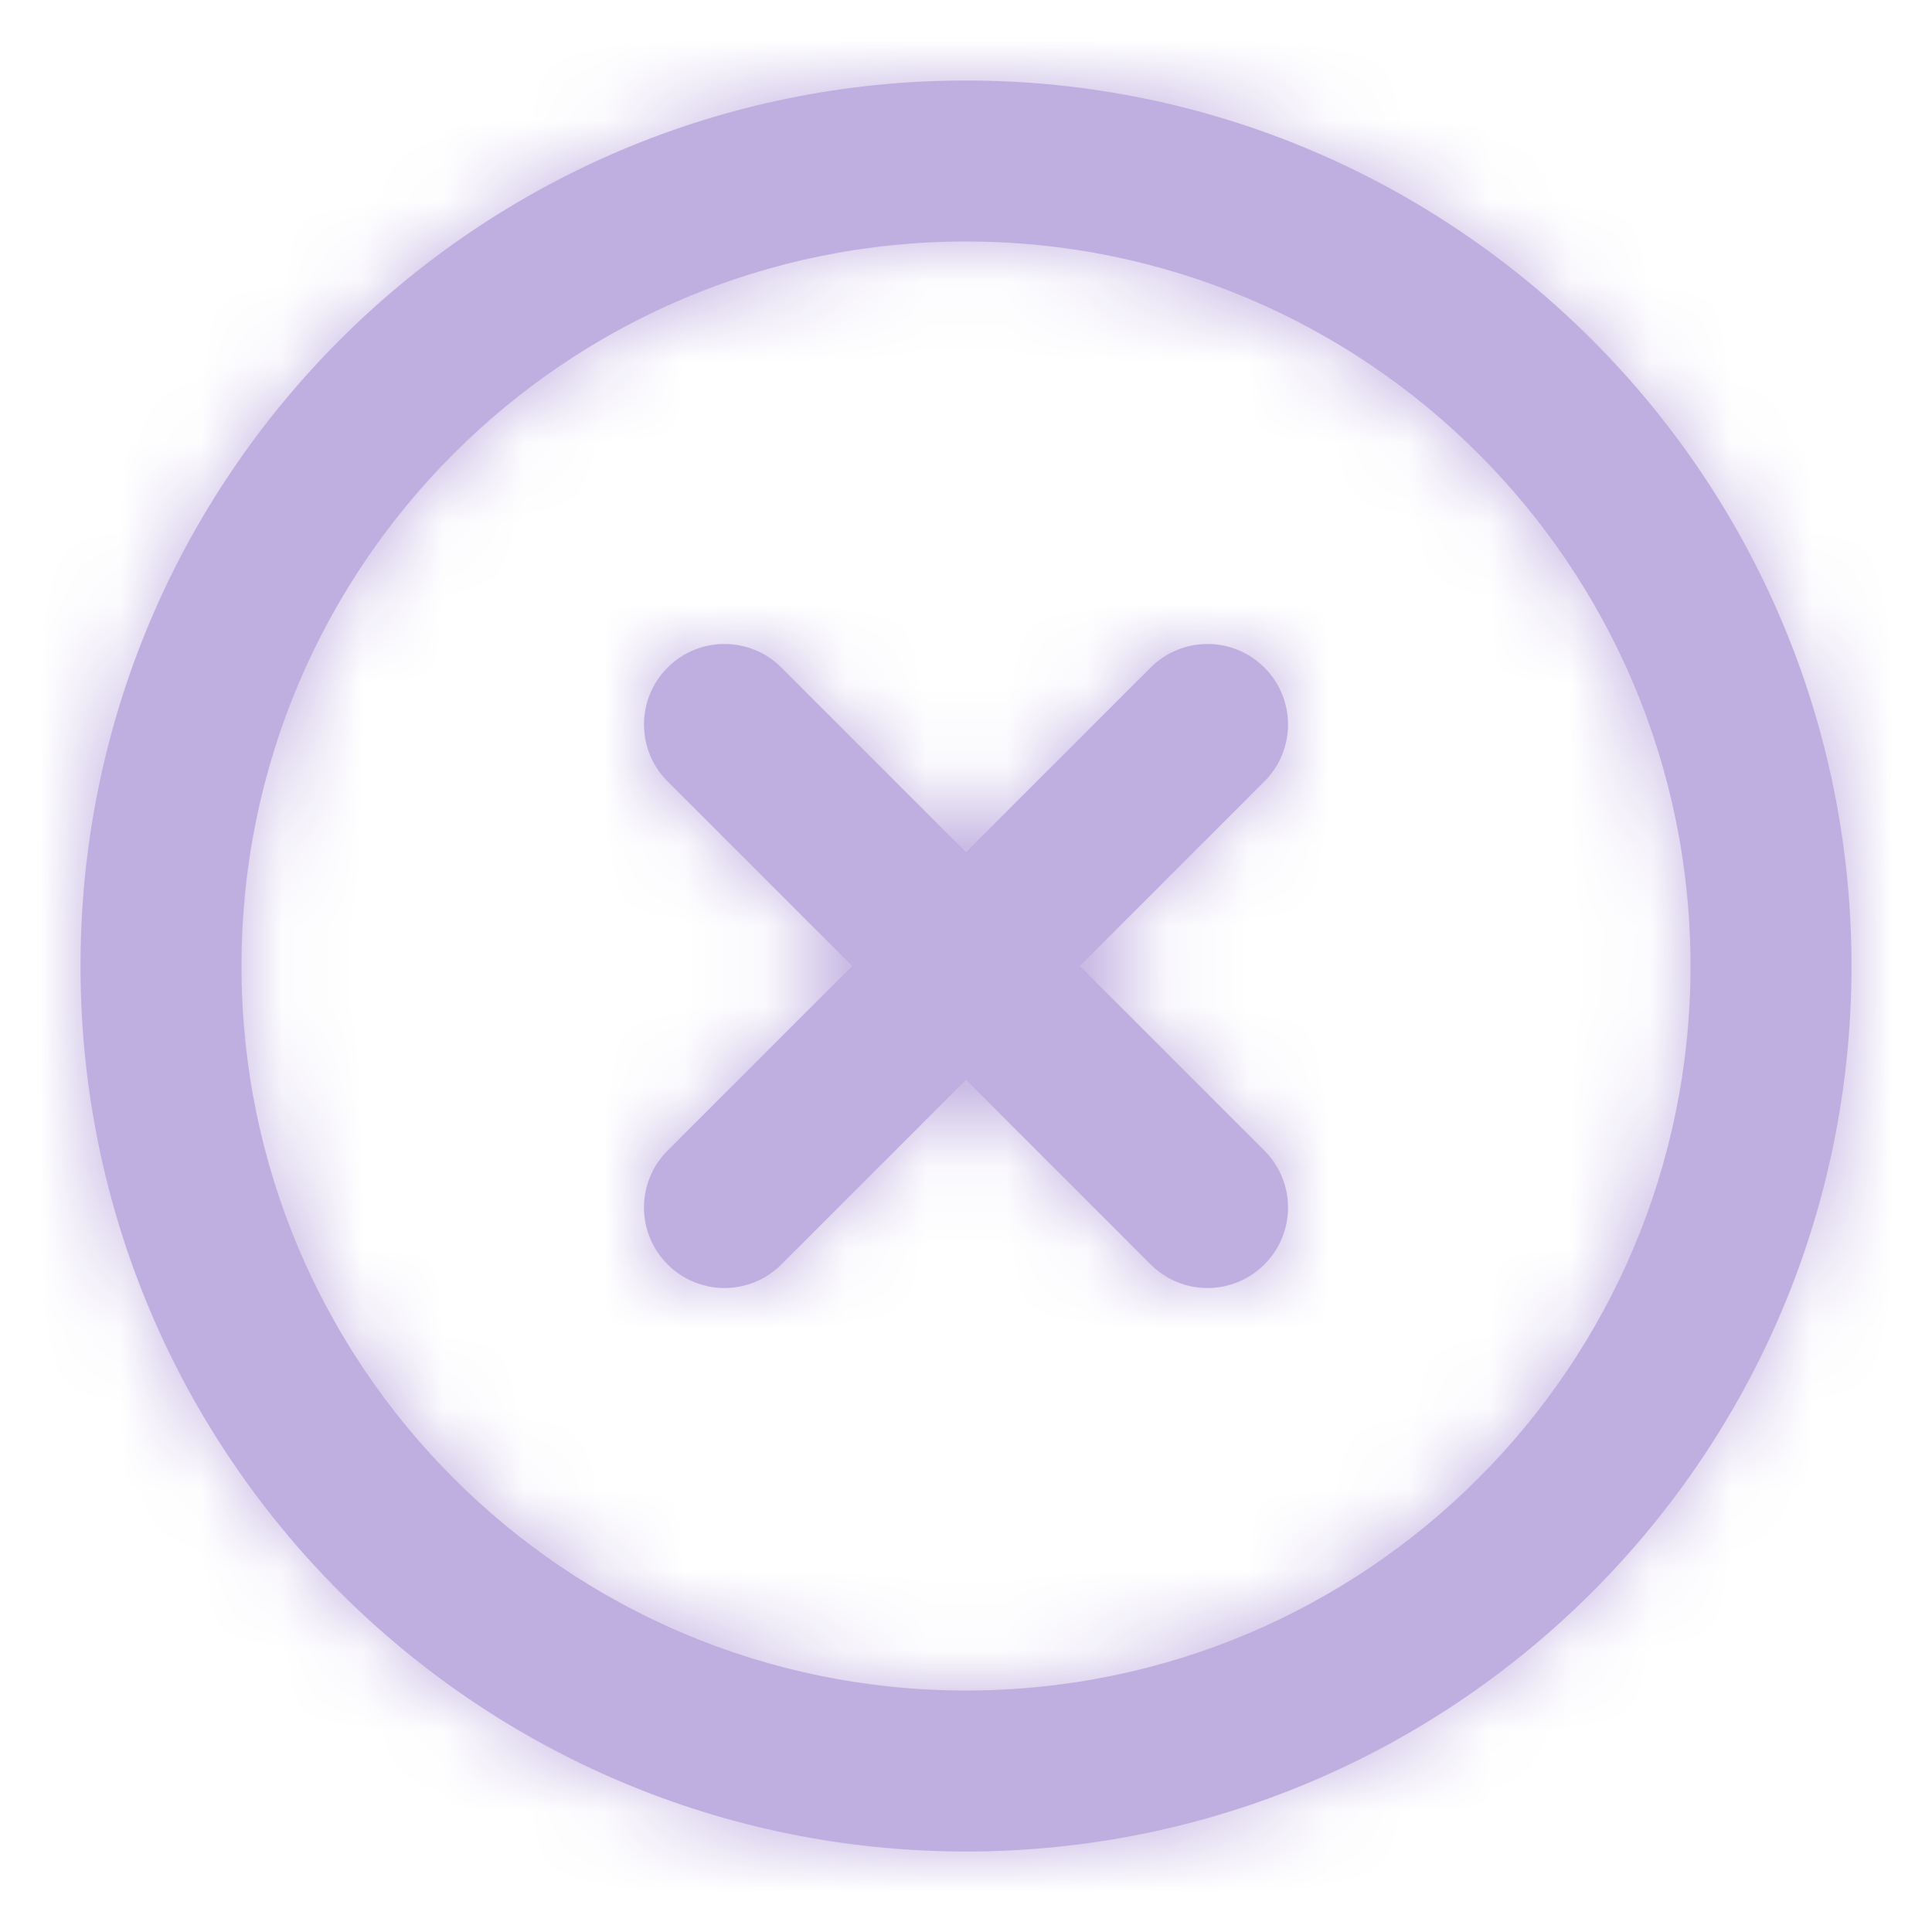 <?xml version="1.0" encoding="UTF-8"?>
<svg width="24px" height="24px" viewBox="0 0 24 24" version="1.1" xmlns="http://www.w3.org/2000/svg" xmlns:xlink="http://www.w3.org/1999/xlink">
    <!-- Generator: Sketch 49.1 (51147) - http://www.bohemiancoding.com/sketch -->
    <title>x-circle</title>
    <desc>Created with Sketch.</desc>
    <defs>
        <path d="M13.414,12 L15.707,14.293 C16.098,14.683 16.098,15.317 15.707,15.707 C15.317,16.098 14.683,16.098 14.293,15.707 L12,13.414 L9.707,15.707 C9.317,16.098 8.683,16.098 8.293,15.707 C7.902,15.317 7.902,14.683 8.293,14.293 L10.586,12 L8.293,9.707 C7.902,9.317 7.902,8.683 8.293,8.293 C8.683,7.902 9.317,7.902 9.707,8.293 L12,10.586 L14.293,8.293 C14.683,7.902 15.317,7.902 15.707,8.293 C16.098,8.683 16.098,9.317 15.707,9.707 L13.414,12 Z M12,23 C5.925,23 1,18.075 1,12 C1,5.925 5.925,1 12,1 C18.075,1 23,5.925 23,12 C23,18.075 18.075,23 12,23 Z M12,21 C16.971,21 21,16.971 21,12 C21,7.029 16.971,3 12,3 C7.029,3 3,7.029 3,12 C3,16.971 7.029,21 12,21 Z" id="path-1"></path>
    </defs>
    <g id="x-circle" stroke="none" stroke-width="1" fill="none" fill-rule="evenodd">
        <mask id="mask-2" fill="white">
            <use xlink:href="#path-1"></use>
        </mask>
        <use id="Combined-Shape" fill="#BFAFE0" fill-rule="nonzero" xlink:href="#path-1"></use>
        <g id="COLOR/-black" mask="url(#mask-2)" fill="#BFAFE0">
            <rect id="Rectangle" x="0" y="0" width="24" height="24"></rect>
        </g>
    </g>
</svg>